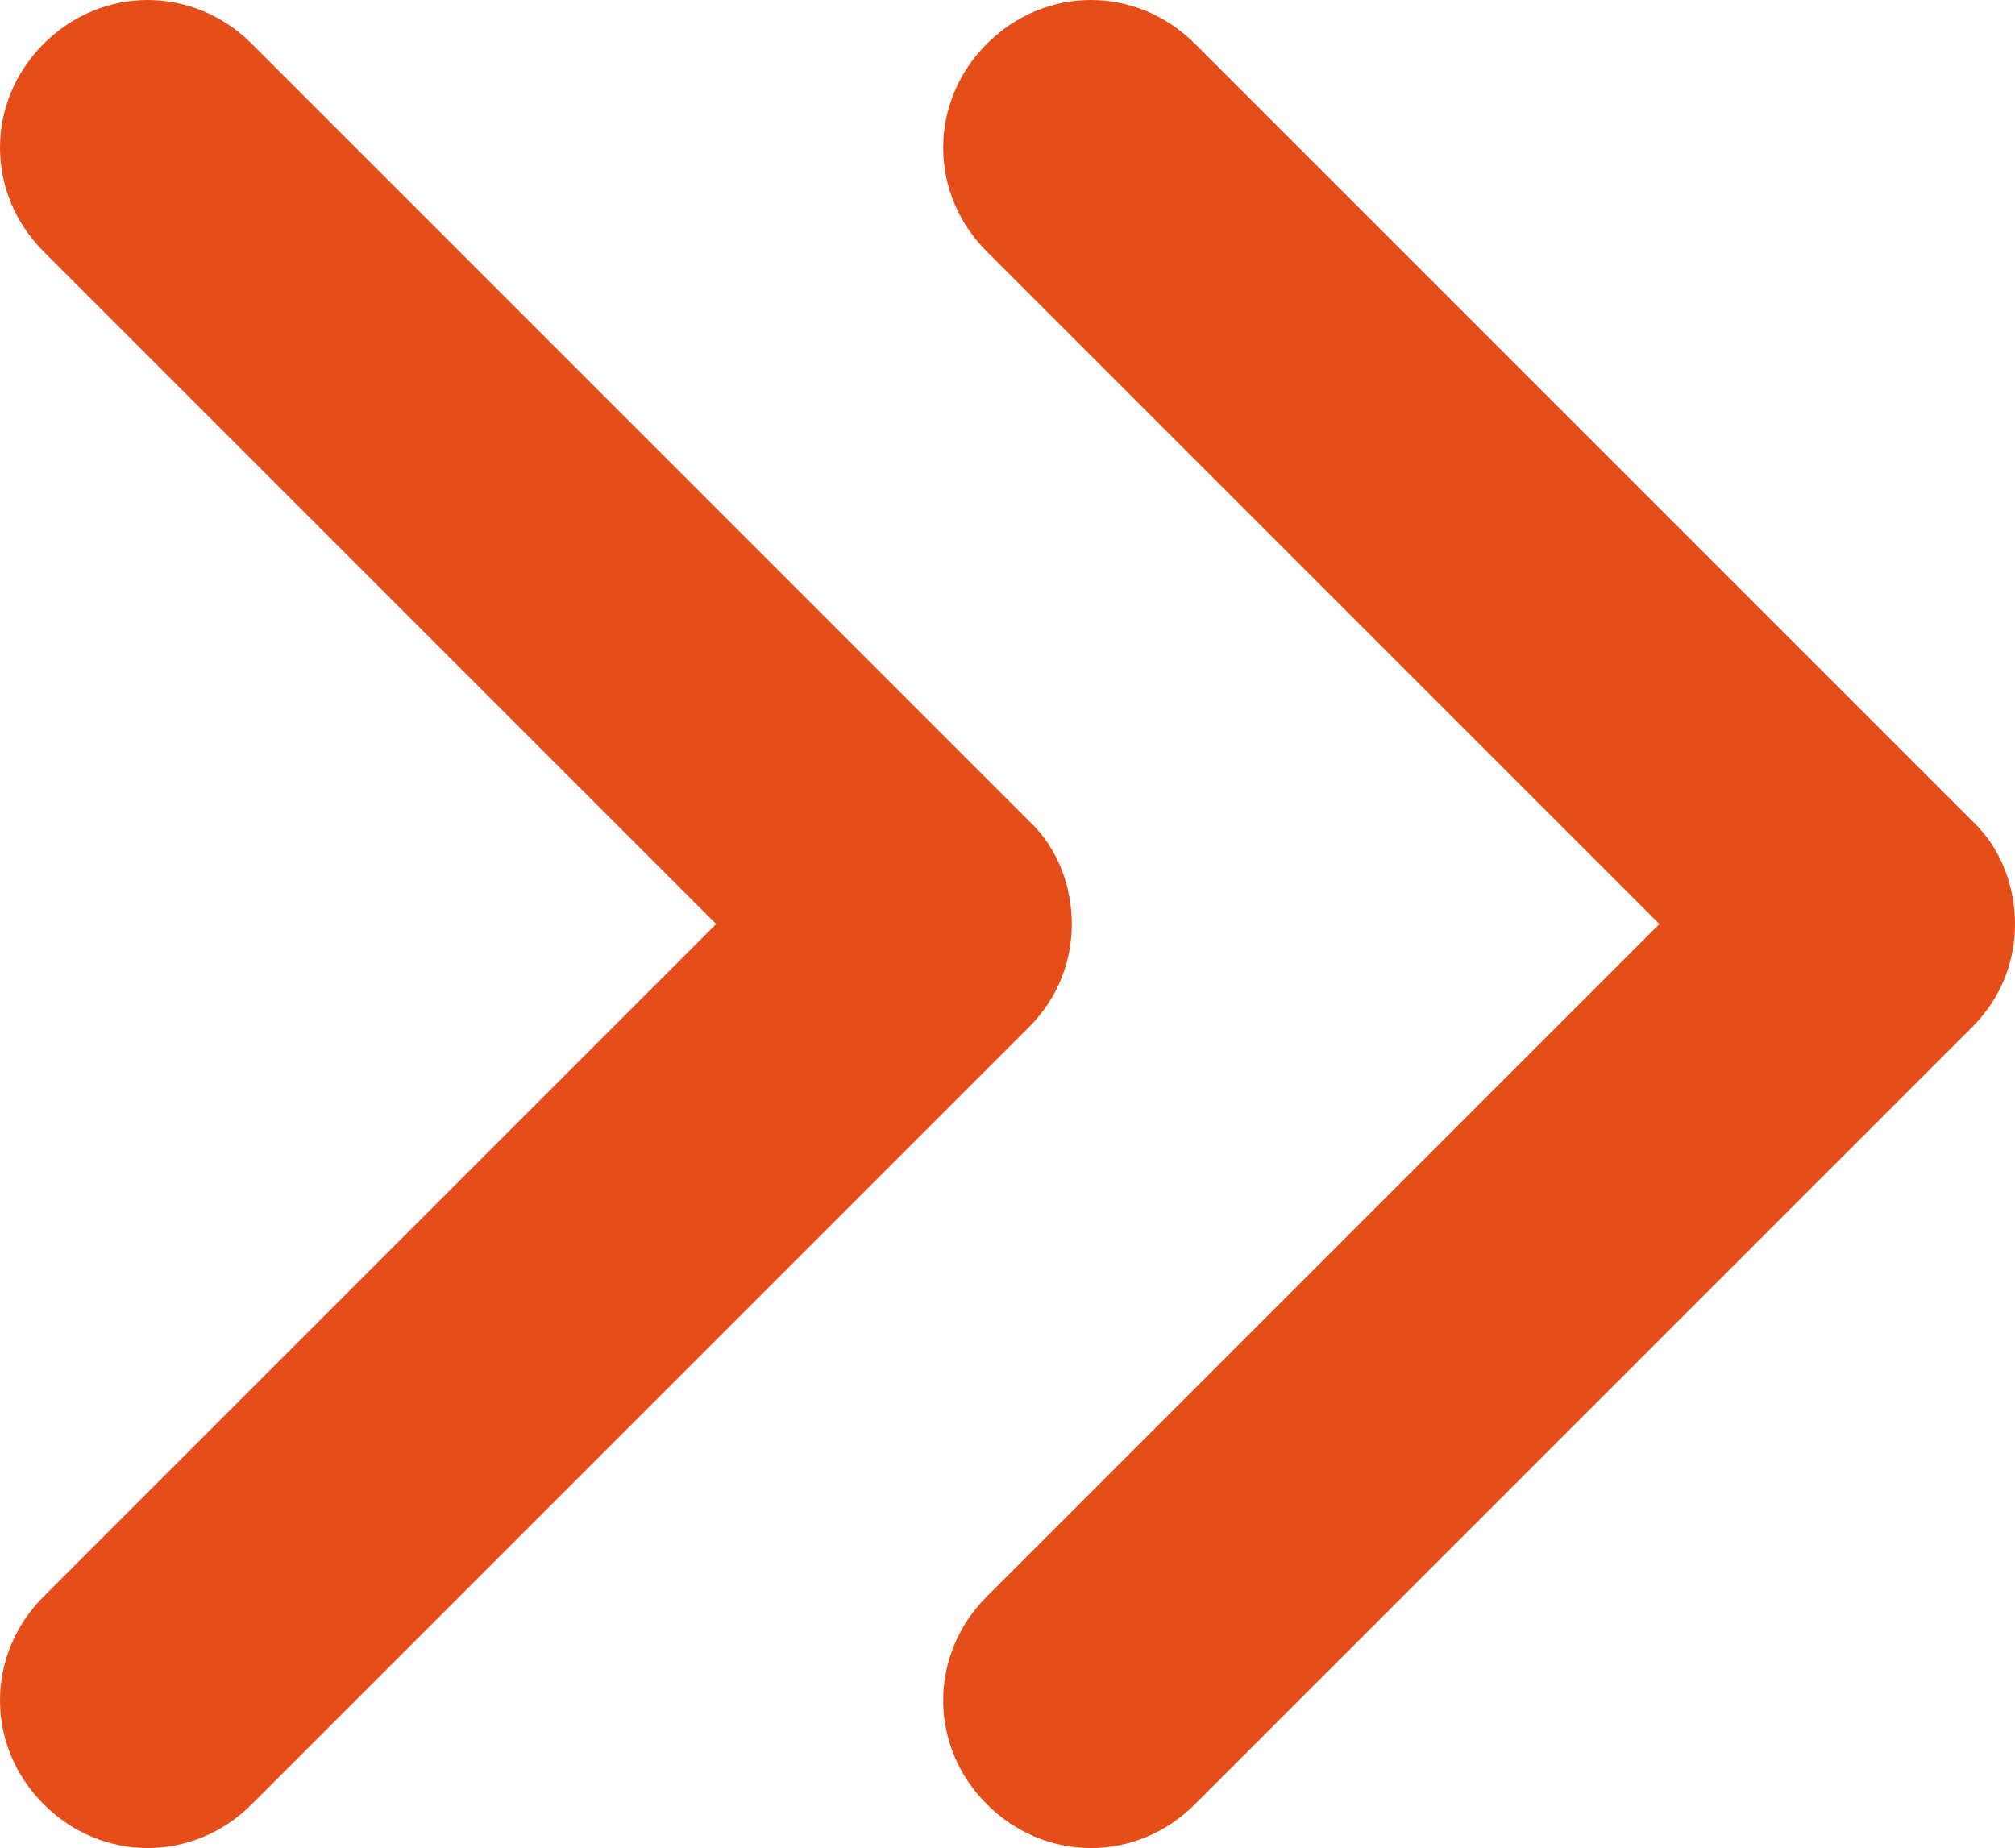 <?xml version="1.0" encoding="UTF-8" standalone="no"?>
<svg
   version="1.1"
   x="0px"
   y="0px"
   viewBox="0 0 103.682 95.1"
   xml:space="preserve"
   id="svg8"
   sodipodi:docname="chevron-right.svg"
   width="103.682"
   height="95.1"
   inkscape:version="1.4.2 (f4327f4, 2025-05-13)"
   xmlns:inkscape="http://www.inkscape.org/namespaces/inkscape"
   xmlns:sodipodi="http://sodipodi.sourceforge.net/DTD/sodipodi-0.dtd"
   xmlns="http://www.w3.org/2000/svg"
   xmlns:svg="http://www.w3.org/2000/svg"><defs
     id="defs8" /><sodipodi:namedview
     id="namedview8"
     pagecolor="#000000"
     bordercolor="#000000"
     borderopacity="0.25"
     inkscape:showpageshadow="2"
     inkscape:pageopacity="0.0"
     inkscape:pagecheckerboard="0"
     inkscape:deskcolor="#d1d1d1"
     inkscape:zoom="3.39"
     inkscape:cx="63.421829"
     inkscape:cy="46.165192"
     inkscape:window-width="1920"
     inkscape:window-height="1111"
     inkscape:window-x="-9"
     inkscape:window-y="-9"
     inkscape:window-maximized="1"
     inkscape:current-layer="svg8" /><path
     d="m 52.95,52.85 c 1.5,-1.5 2.2,-3.4 2.2,-5.3 0,-1.9 -0.7,-3.9 -2.2,-5.3 l -40,-40 c -3,-3 -7.7,-3 -10.7,0 -3,3 -3,7.7 0,10.7 l 34.6,34.6 -34.6,34.6 c -3,3 -3,7.7 0,10.7 3,3 7.7,3 10.7,0 z"
     id="path5"
     style="fill:#e64e19;fill-opacity:1" /><path
     d="m 101.482,52.85 c 1.5,-1.5 2.2,-3.4 2.2,-5.3 0,-1.9 -0.7,-3.9 -2.2,-5.3 l -40,-40 c -3,-3 -7.7,-3 -10.7,0 -3,3 -3,7.7 0,10.7 l 34.6,34.6 -34.6,34.6 c -3,3 -3,7.7 0,10.7 3,3 7.7,3 10.7,0 z"
     id="path5-9"
     style="fill:#e64e19;fill-opacity:1" /></svg>
